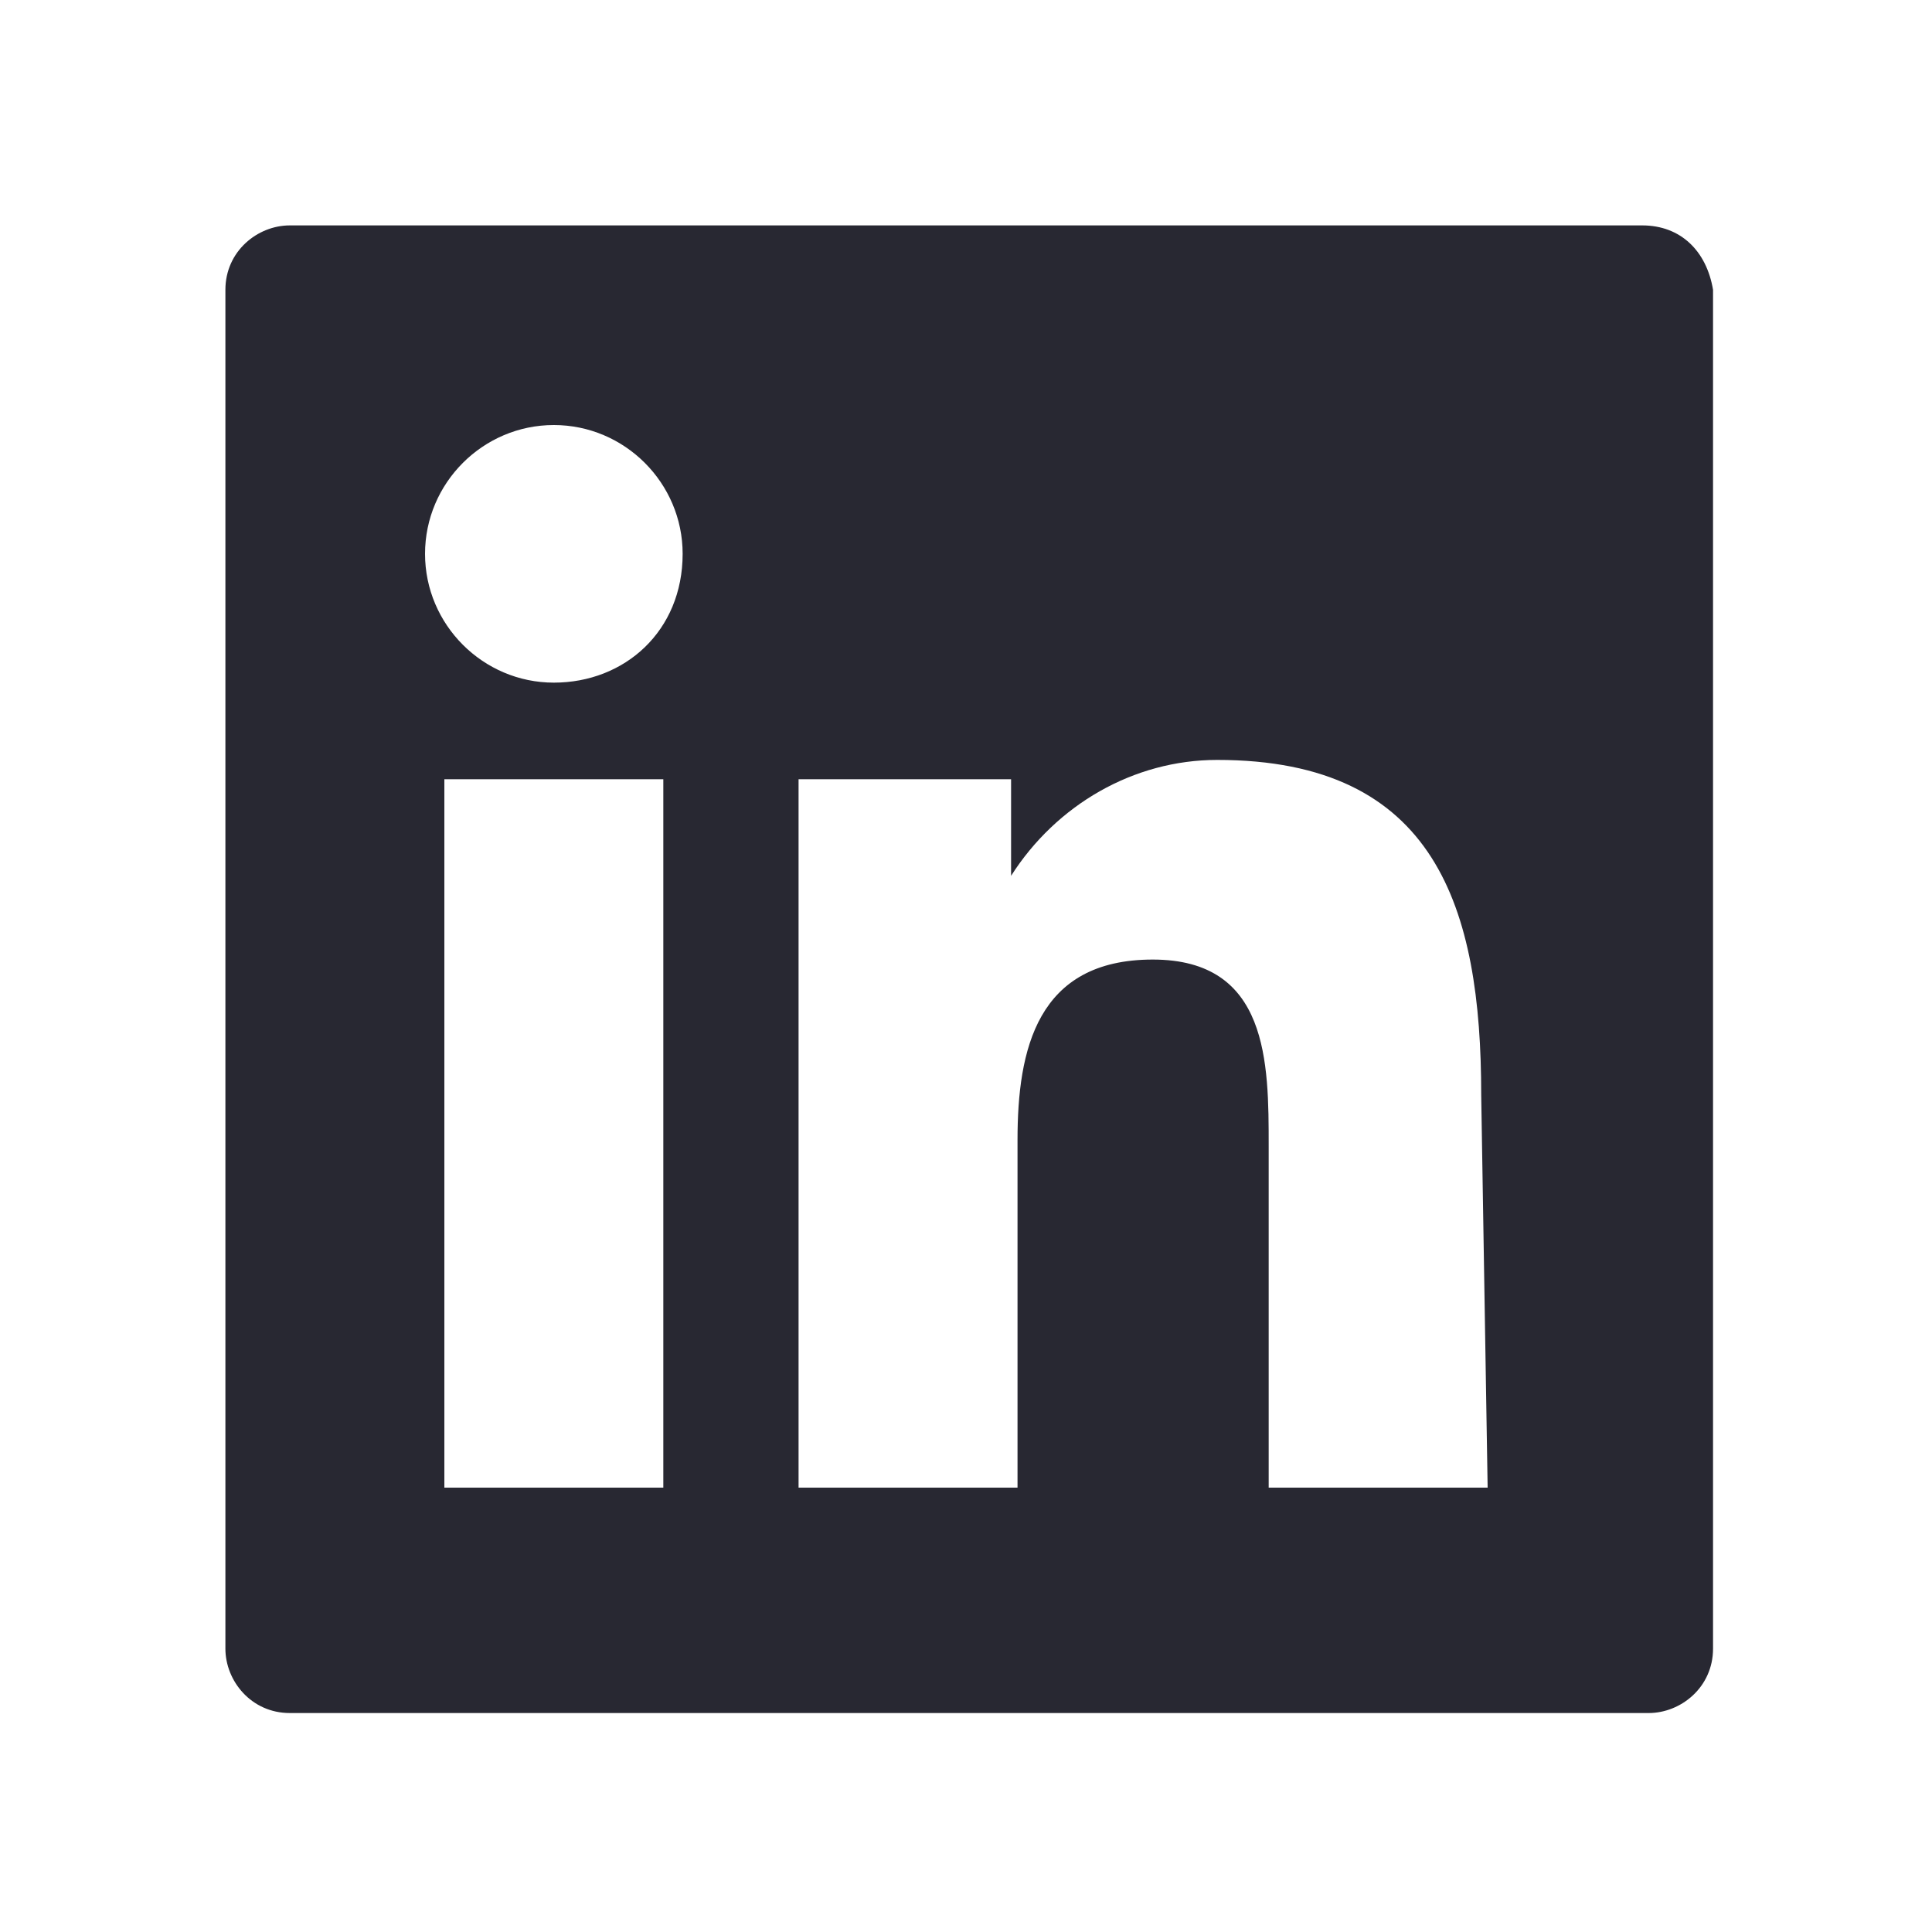 <?xml version="1.0" encoding="utf-8"?>
<!-- Generator: Adobe Illustrator 25.4.1, SVG Export Plug-In . SVG Version: 6.00 Build 0)  -->
<svg version="1.1" id="Layer_1" xmlns="http://www.w3.org/2000/svg" xmlns:xlink="http://www.w3.org/1999/xlink" x="0px" y="0px"
	 viewBox="0 0 30 30" style="enable-background:new 0 0 30 30;" xml:space="preserve">
<style type="text/css">
	.Drop_x0020_Shadow{fill:none;}
	.Round_x0020_Corners_x0020_2_x0020_pt{fill:#FFFFFF;stroke:#000000;stroke-miterlimit:10;}
	.Live_x0020_Reflect_x0020_X{fill:none;}
	.Bevel_x0020_Soft{fill:url(#SVGID_1_);}
	.Dusk{fill:#FFFFFF;}
	.Foliage_GS{fill:#FFDD00;}
	.Pompadour_GS{fill-rule:evenodd;clip-rule:evenodd;fill:#44ADE2;}
	.st0{fill:#282832;}
</style>
<linearGradient id="SVGID_1_" gradientUnits="userSpaceOnUse" x1="-383.839" y1="-282.573" x2="-383.132" y2="-281.866">
	<stop  offset="0" style="stop-color:#DEDFE3"/>
	<stop  offset="0.174" style="stop-color:#D8D9DD"/>
	<stop  offset="0.352" style="stop-color:#C9CACD"/>
	<stop  offset="0.532" style="stop-color:#B4B5B8"/>
	<stop  offset="0.714" style="stop-color:#989A9C"/>
	<stop  offset="0.895" style="stop-color:#797C7E"/>
	<stop  offset="1" style="stop-color:#656B6C"/>
</linearGradient>
<path id="Path_36" class="st0" d="M25.5,3.5H4.5c-0.5,0-1,0.4-1,1v21.1c0,0.5,0.4,1,1,1h21.1c0.5,0,1-0.4,1-1V4.5
	C26.5,3.9,26.1,3.5,25.5,3.5z M10.3,23.1H6.9v-11h3.4V23.1z M8.6,10.6c-1.1,0-2-0.9-2-2c0-1.1,0.9-2,2-2s2,0.9,2,2v0
	C10.6,9.8,9.7,10.6,8.6,10.6z M23.1,23.1h-3.4v-5.3c0-1.3,0-2.9-1.8-2.9c-1.8,0-2.1,1.4-2.1,2.8v5.4h-3.4v-11h3.3v1.5h0
	c0.7-1.1,1.9-1.8,3.2-1.8c3.4,0,4.1,2.3,4.1,5.2L23.1,23.1L23.1,23.1z"/>
</svg>
